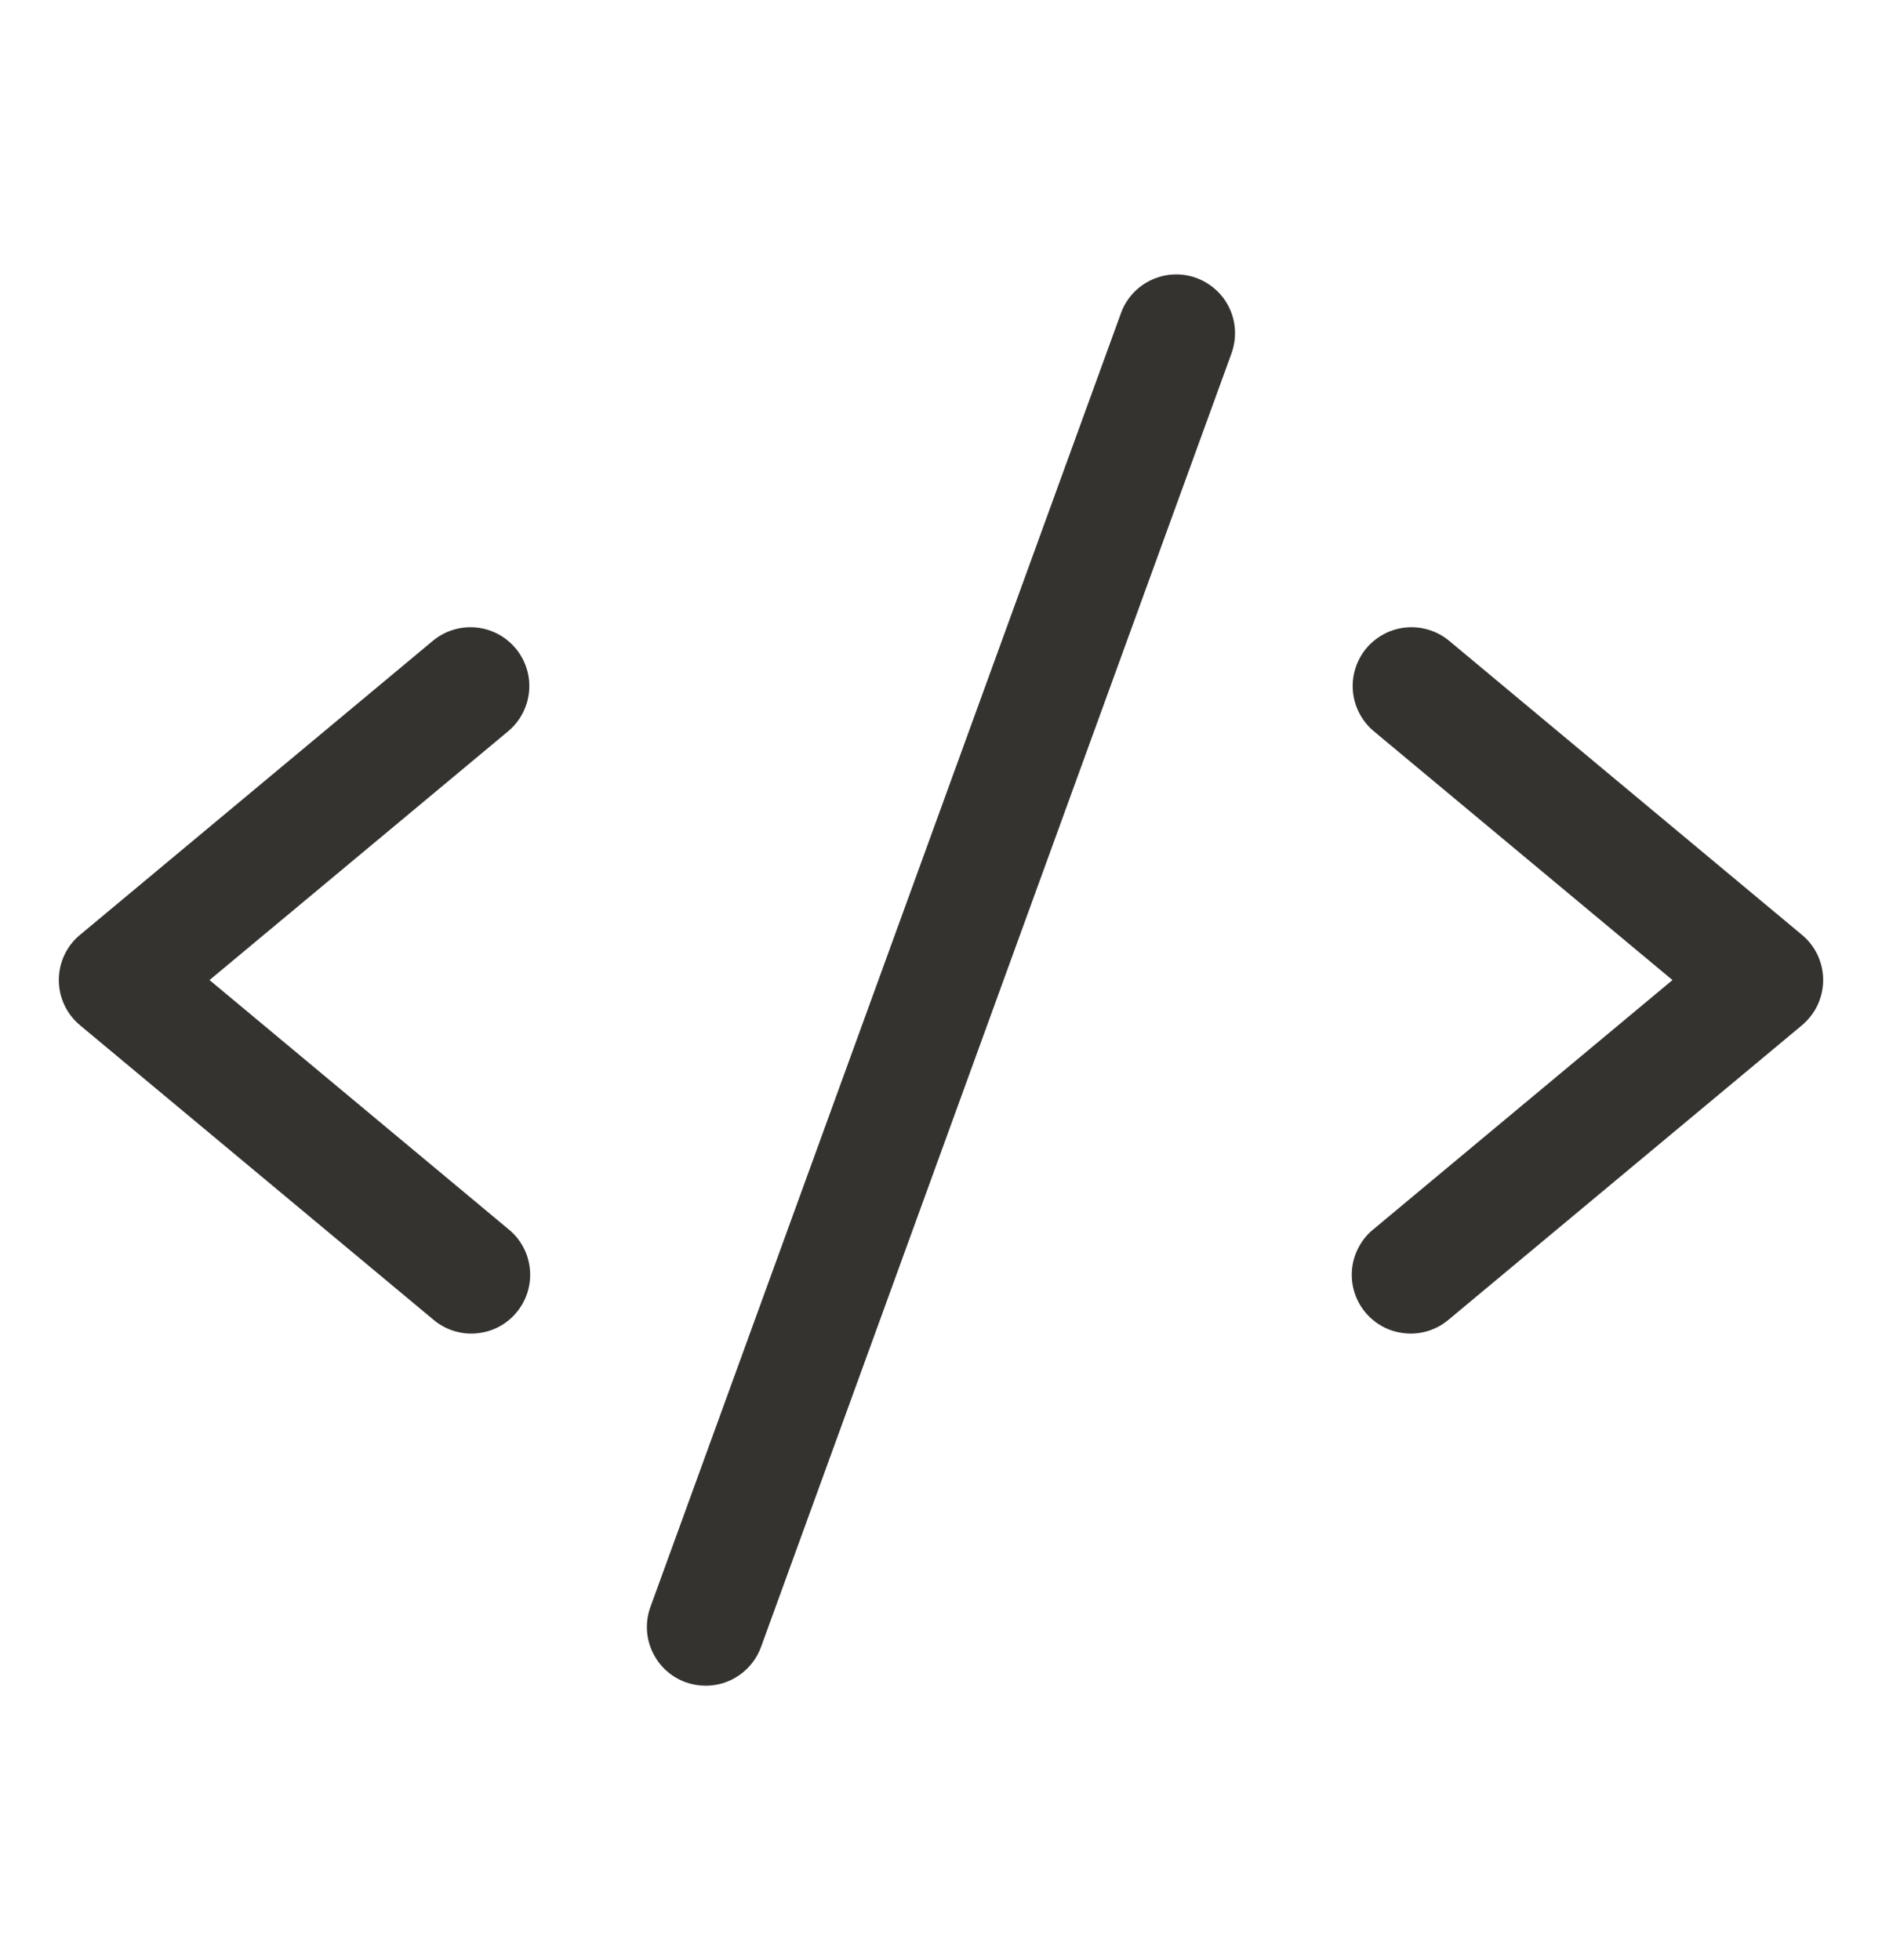 <svg width="24" height="25" viewBox="0 0 24 25" fill="none" xmlns="http://www.w3.org/2000/svg">
<path d="M6.48 9.327L2.672 12.5L6.48 15.674C6.558 15.736 6.622 15.813 6.67 15.901C6.718 15.988 6.747 16.084 6.757 16.184C6.767 16.283 6.757 16.383 6.728 16.479C6.699 16.574 6.651 16.662 6.587 16.739C6.523 16.816 6.445 16.879 6.356 16.925C6.268 16.971 6.171 16.998 6.072 17.006C5.972 17.015 5.872 17.003 5.778 16.972C5.683 16.941 5.595 16.891 5.52 16.826L1.02 13.076C0.935 13.005 0.867 12.917 0.821 12.818C0.774 12.718 0.75 12.61 0.75 12.5C0.75 12.39 0.774 12.281 0.821 12.181C0.867 12.082 0.935 11.994 1.02 11.924L5.52 8.173C5.673 8.046 5.87 7.985 6.068 8.003C6.266 8.021 6.449 8.117 6.576 8.27C6.704 8.423 6.765 8.62 6.747 8.818C6.729 9.016 6.633 9.199 6.48 9.327ZM22.98 11.924L18.48 8.173C18.404 8.11 18.317 8.063 18.223 8.034C18.128 8.004 18.03 7.994 17.931 8.003C17.833 8.012 17.738 8.04 17.651 8.086C17.564 8.132 17.486 8.194 17.423 8.27C17.296 8.423 17.235 8.62 17.253 8.818C17.271 9.016 17.367 9.199 17.52 9.327L21.328 12.5L17.52 15.674C17.442 15.736 17.377 15.813 17.33 15.901C17.282 15.988 17.252 16.084 17.242 16.184C17.232 16.283 17.242 16.383 17.271 16.479C17.3 16.574 17.348 16.662 17.412 16.739C17.476 16.816 17.555 16.879 17.643 16.925C17.732 16.971 17.828 16.998 17.928 17.006C18.027 17.015 18.127 17.003 18.222 16.972C18.317 16.941 18.404 16.891 18.48 16.826L22.98 13.076C23.064 13.005 23.132 12.917 23.179 12.818C23.225 12.718 23.25 12.61 23.25 12.5C23.25 12.39 23.225 12.281 23.179 12.181C23.132 12.082 23.064 11.994 22.98 11.924ZM15.256 3.545C15.163 3.511 15.065 3.496 14.966 3.501C14.868 3.505 14.771 3.529 14.682 3.571C14.593 3.612 14.513 3.671 14.446 3.744C14.38 3.816 14.328 3.901 14.295 3.994L8.295 20.494C8.261 20.587 8.246 20.685 8.25 20.784C8.254 20.882 8.278 20.979 8.32 21.068C8.362 21.157 8.42 21.238 8.493 21.304C8.566 21.371 8.651 21.422 8.744 21.456C8.826 21.485 8.913 21.5 9 21.5C9.154 21.5 9.304 21.453 9.43 21.364C9.556 21.276 9.652 21.151 9.705 21.006L15.705 4.506C15.738 4.413 15.753 4.315 15.749 4.217C15.745 4.118 15.721 4.022 15.679 3.932C15.638 3.843 15.579 3.763 15.506 3.697C15.433 3.63 15.348 3.579 15.256 3.545Z" fill="#343330"/>
</svg>
